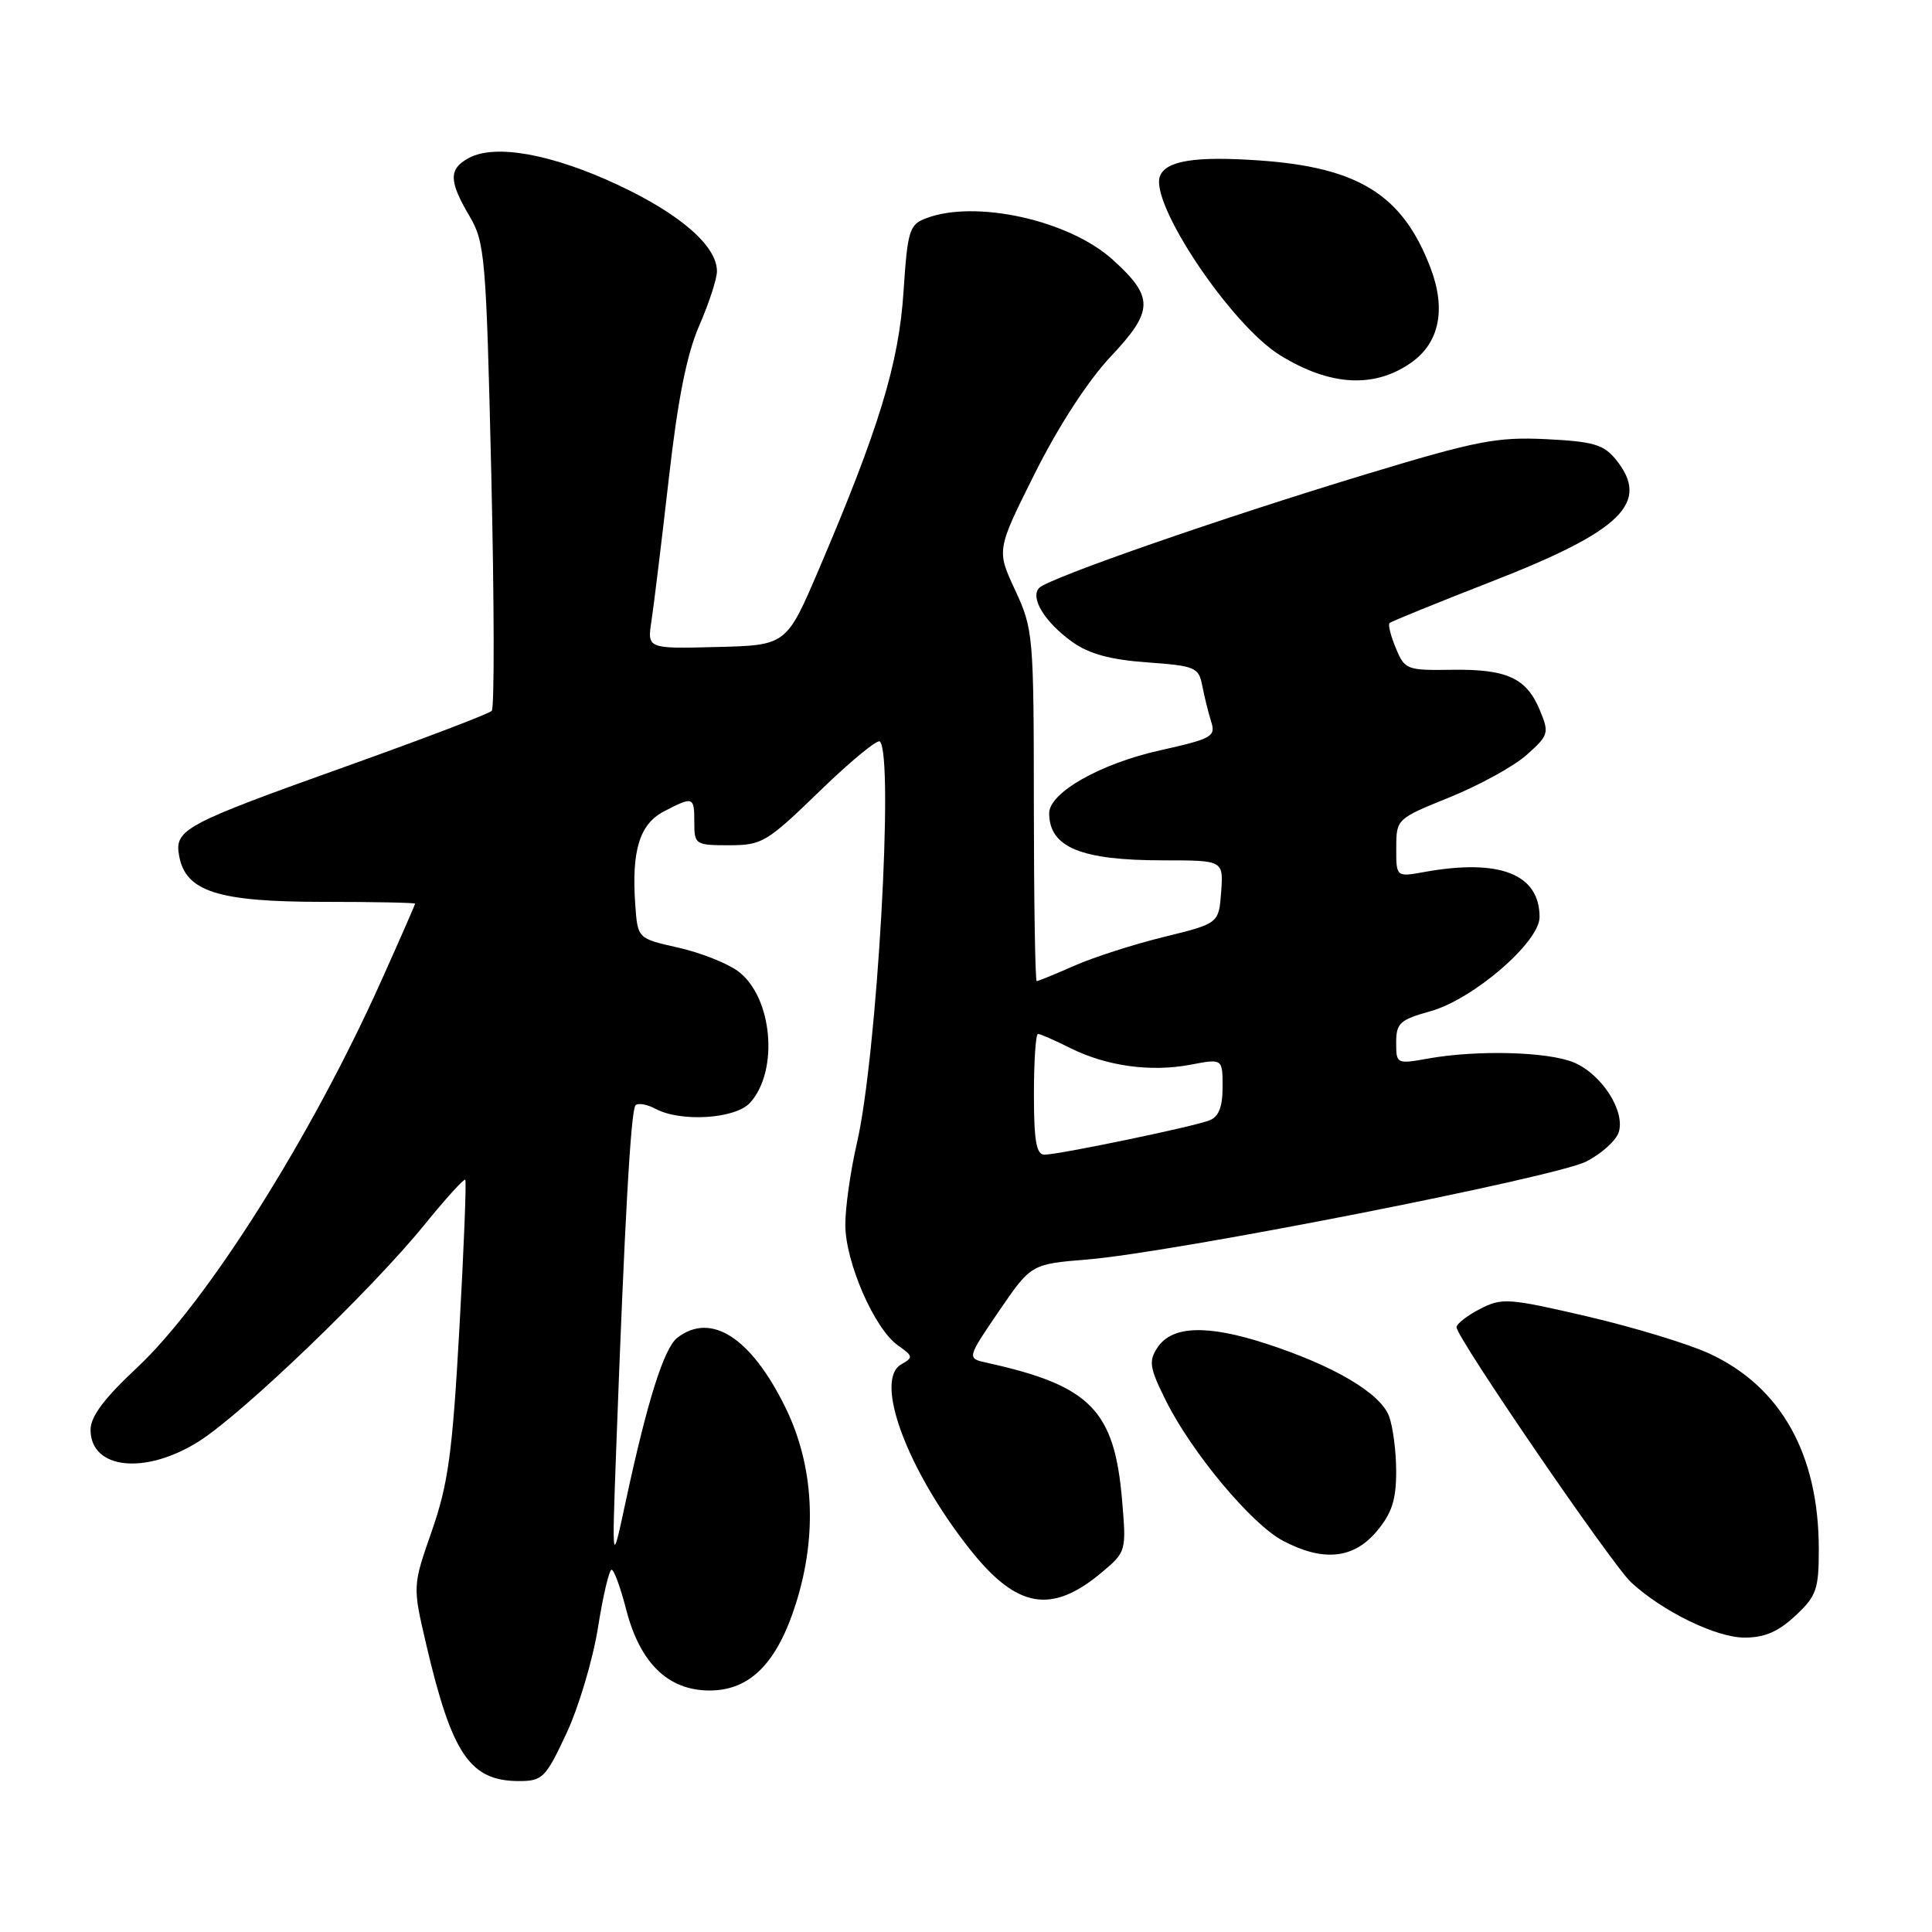 <?xml version="1.0" encoding="UTF-8" standalone="no"?>
<!DOCTYPE svg PUBLIC "-//W3C//DTD SVG 1.1//EN" "http://www.w3.org/Graphics/SVG/1.1/DTD/svg11.dtd" >
<svg xmlns="http://www.w3.org/2000/svg" xmlns:xlink="http://www.w3.org/1999/xlink" version="1.1" viewBox="0 0 256 256">
 <g >
 <path fill="currentColor"
d=" M 75.05 229.70 C 76.67 226.24 78.55 219.94 79.23 215.70 C 79.90 211.47 80.71 208.00 81.04 208.00 C 81.36 208.00 82.22 210.35 82.96 213.23 C 84.79 220.36 88.52 224.00 94.02 224.00 C 99.39 224.00 102.98 220.37 105.48 212.42 C 108.35 203.30 107.84 194.16 104.05 186.45 C 99.51 177.23 94.22 173.82 89.76 177.25 C 87.98 178.62 85.78 185.61 82.92 198.91 C 81.08 207.50 81.08 207.50 81.65 192.00 C 82.76 161.91 83.59 147.08 84.21 146.46 C 84.55 146.12 85.74 146.32 86.85 146.92 C 90.21 148.72 97.46 148.26 99.39 146.12 C 103.24 141.86 102.36 132.10 97.81 128.70 C 96.37 127.63 92.79 126.22 89.85 125.56 C 84.50 124.36 84.50 124.36 84.18 119.95 C 83.66 112.71 84.74 109.19 88.00 107.50 C 91.88 105.49 92.00 105.54 92.00 109.00 C 92.00 111.90 92.15 112.00 96.61 112.00 C 100.97 112.00 101.61 111.62 108.61 104.83 C 112.67 100.89 116.26 97.93 116.59 98.25 C 118.48 100.15 116.21 139.97 113.55 151.44 C 112.70 155.12 112.00 160.01 112.01 162.31 C 112.02 167.27 115.88 176.10 118.98 178.27 C 121.00 179.69 121.03 179.88 119.43 180.78 C 115.77 182.83 120.16 194.70 128.47 205.23 C 134.73 213.16 139.33 213.96 146.05 208.30 C 149.21 205.65 149.25 205.50 148.69 198.88 C 147.69 186.86 144.51 183.61 130.80 180.58 C 128.10 179.99 128.10 179.99 132.36 173.74 C 136.63 167.50 136.63 167.50 144.07 166.89 C 155.44 165.96 206.02 156.02 210.18 153.91 C 212.20 152.88 214.14 151.13 214.49 150.03 C 215.38 147.23 212.25 142.35 208.56 140.79 C 205.15 139.35 195.76 139.10 189.25 140.26 C 185.06 141.01 185.00 140.99 185.00 138.14 C 185.00 135.57 185.50 135.12 189.55 133.99 C 195.23 132.40 204.00 124.83 204.00 121.52 C 204.00 115.81 198.72 113.75 188.75 115.54 C 185.00 116.22 185.00 116.22 185.01 112.36 C 185.02 108.51 185.05 108.49 192.15 105.62 C 196.06 104.03 200.64 101.51 202.31 100.01 C 205.21 97.42 205.30 97.13 204.04 94.11 C 202.27 89.83 199.67 88.64 192.34 88.75 C 186.42 88.84 186.13 88.73 184.96 85.89 C 184.28 84.27 183.90 82.77 184.12 82.56 C 184.33 82.35 190.41 79.88 197.64 77.06 C 214.92 70.33 218.73 66.59 214.11 60.89 C 212.50 58.90 211.12 58.50 204.86 58.19 C 198.32 57.88 195.65 58.40 181.00 62.84 C 161.88 68.63 139.02 76.58 137.71 77.89 C 136.43 79.17 138.44 82.46 142.10 85.07 C 144.31 86.65 147.16 87.42 152.01 87.77 C 158.39 88.23 158.84 88.42 159.31 90.88 C 159.59 92.32 160.12 94.46 160.49 95.63 C 161.12 97.59 160.57 97.89 153.78 99.41 C 145.79 101.18 138.99 105.04 139.02 107.79 C 139.06 112.28 143.23 114.00 154.12 114.00 C 162.11 114.00 162.11 114.00 161.81 118.18 C 161.50 122.36 161.50 122.36 154.22 124.15 C 150.22 125.13 144.87 126.85 142.34 127.97 C 139.82 129.08 137.58 130.00 137.37 130.00 C 137.17 130.00 137.00 119.54 136.99 106.75 C 136.98 84.13 136.91 83.36 134.51 78.19 C 132.04 72.89 132.04 72.89 137.14 62.69 C 140.27 56.44 144.15 50.47 147.18 47.24 C 152.90 41.17 152.93 39.38 147.44 34.41 C 141.67 29.18 129.27 26.43 122.72 28.92 C 120.49 29.76 120.26 30.50 119.72 38.67 C 119.10 48.16 116.47 56.79 108.53 75.38 C 104.21 85.50 104.21 85.50 94.98 85.73 C 85.75 85.97 85.75 85.97 86.33 82.23 C 86.64 80.18 87.67 71.75 88.61 63.50 C 89.81 52.91 91.00 46.92 92.66 43.13 C 93.95 40.17 95.00 36.94 95.00 35.95 C 95.00 32.61 90.19 28.40 81.94 24.53 C 73.19 20.42 65.64 19.05 62.15 20.92 C 59.44 22.37 59.45 23.95 62.19 28.60 C 64.26 32.11 64.42 33.91 65.10 62.90 C 65.49 79.73 65.52 93.81 65.16 94.19 C 64.80 94.58 56.17 97.86 46.00 101.50 C 24.28 109.26 23.07 109.91 23.75 113.48 C 24.64 118.14 28.93 119.50 42.75 119.50 C 49.49 119.50 55.00 119.61 55.00 119.74 C 55.00 119.88 52.95 124.55 50.44 130.14 C 41.15 150.80 27.37 172.60 18.14 181.24 C 13.81 185.28 12.00 187.70 12.00 189.45 C 12.00 194.71 19.28 195.48 26.39 190.96 C 32.19 187.29 49.30 170.85 56.27 162.25 C 59.06 158.82 61.48 156.15 61.65 156.32 C 61.82 156.49 61.47 165.37 60.87 176.06 C 59.95 192.52 59.39 196.62 57.23 202.83 C 54.67 210.16 54.67 210.16 56.46 217.83 C 59.88 232.47 62.27 236.00 68.78 236.00 C 71.88 236.00 72.30 235.58 75.05 229.70 Z  M 237.89 214.10 C 240.69 211.49 241.00 210.61 241.00 205.28 C 241.00 192.70 236.00 183.76 226.51 179.36 C 223.75 178.08 216.48 175.87 210.35 174.44 C 199.85 172.00 199.01 171.94 196.10 173.45 C 194.39 174.33 193.00 175.42 193.00 175.87 C 193.00 177.24 213.61 207.34 216.14 209.68 C 220.33 213.54 227.38 216.98 231.14 216.99 C 233.80 217.00 235.63 216.21 237.89 214.10 Z  M 182.41 202.92 C 184.42 200.54 185.00 198.76 185.00 194.99 C 185.00 192.32 184.57 189.01 184.05 187.64 C 182.89 184.59 176.72 180.95 167.79 178.05 C 159.94 175.49 155.28 175.66 153.37 178.56 C 152.18 180.36 152.32 181.24 154.48 185.58 C 157.91 192.47 165.82 201.95 169.98 204.15 C 175.31 206.97 179.34 206.57 182.41 202.92 Z  M 186.99 48.05 C 190.74 45.42 191.64 40.96 189.54 35.47 C 185.86 25.83 180.04 22.18 166.86 21.26 C 158.40 20.67 154.49 21.29 153.70 23.34 C 152.32 26.94 163.11 43.05 169.60 47.06 C 176.23 51.16 182.10 51.49 186.99 48.05 Z  M 137.00 145.00 C 137.00 140.60 137.24 137.00 137.54 137.00 C 137.84 137.00 139.75 137.84 141.79 138.86 C 146.61 141.27 152.44 142.08 157.75 141.08 C 162.00 140.27 162.00 140.27 162.00 144.03 C 162.00 146.68 161.49 147.98 160.25 148.46 C 158.06 149.31 140.28 153.00 138.39 153.00 C 137.32 153.00 137.00 151.16 137.00 145.00 Z "/>
</g>
</svg>